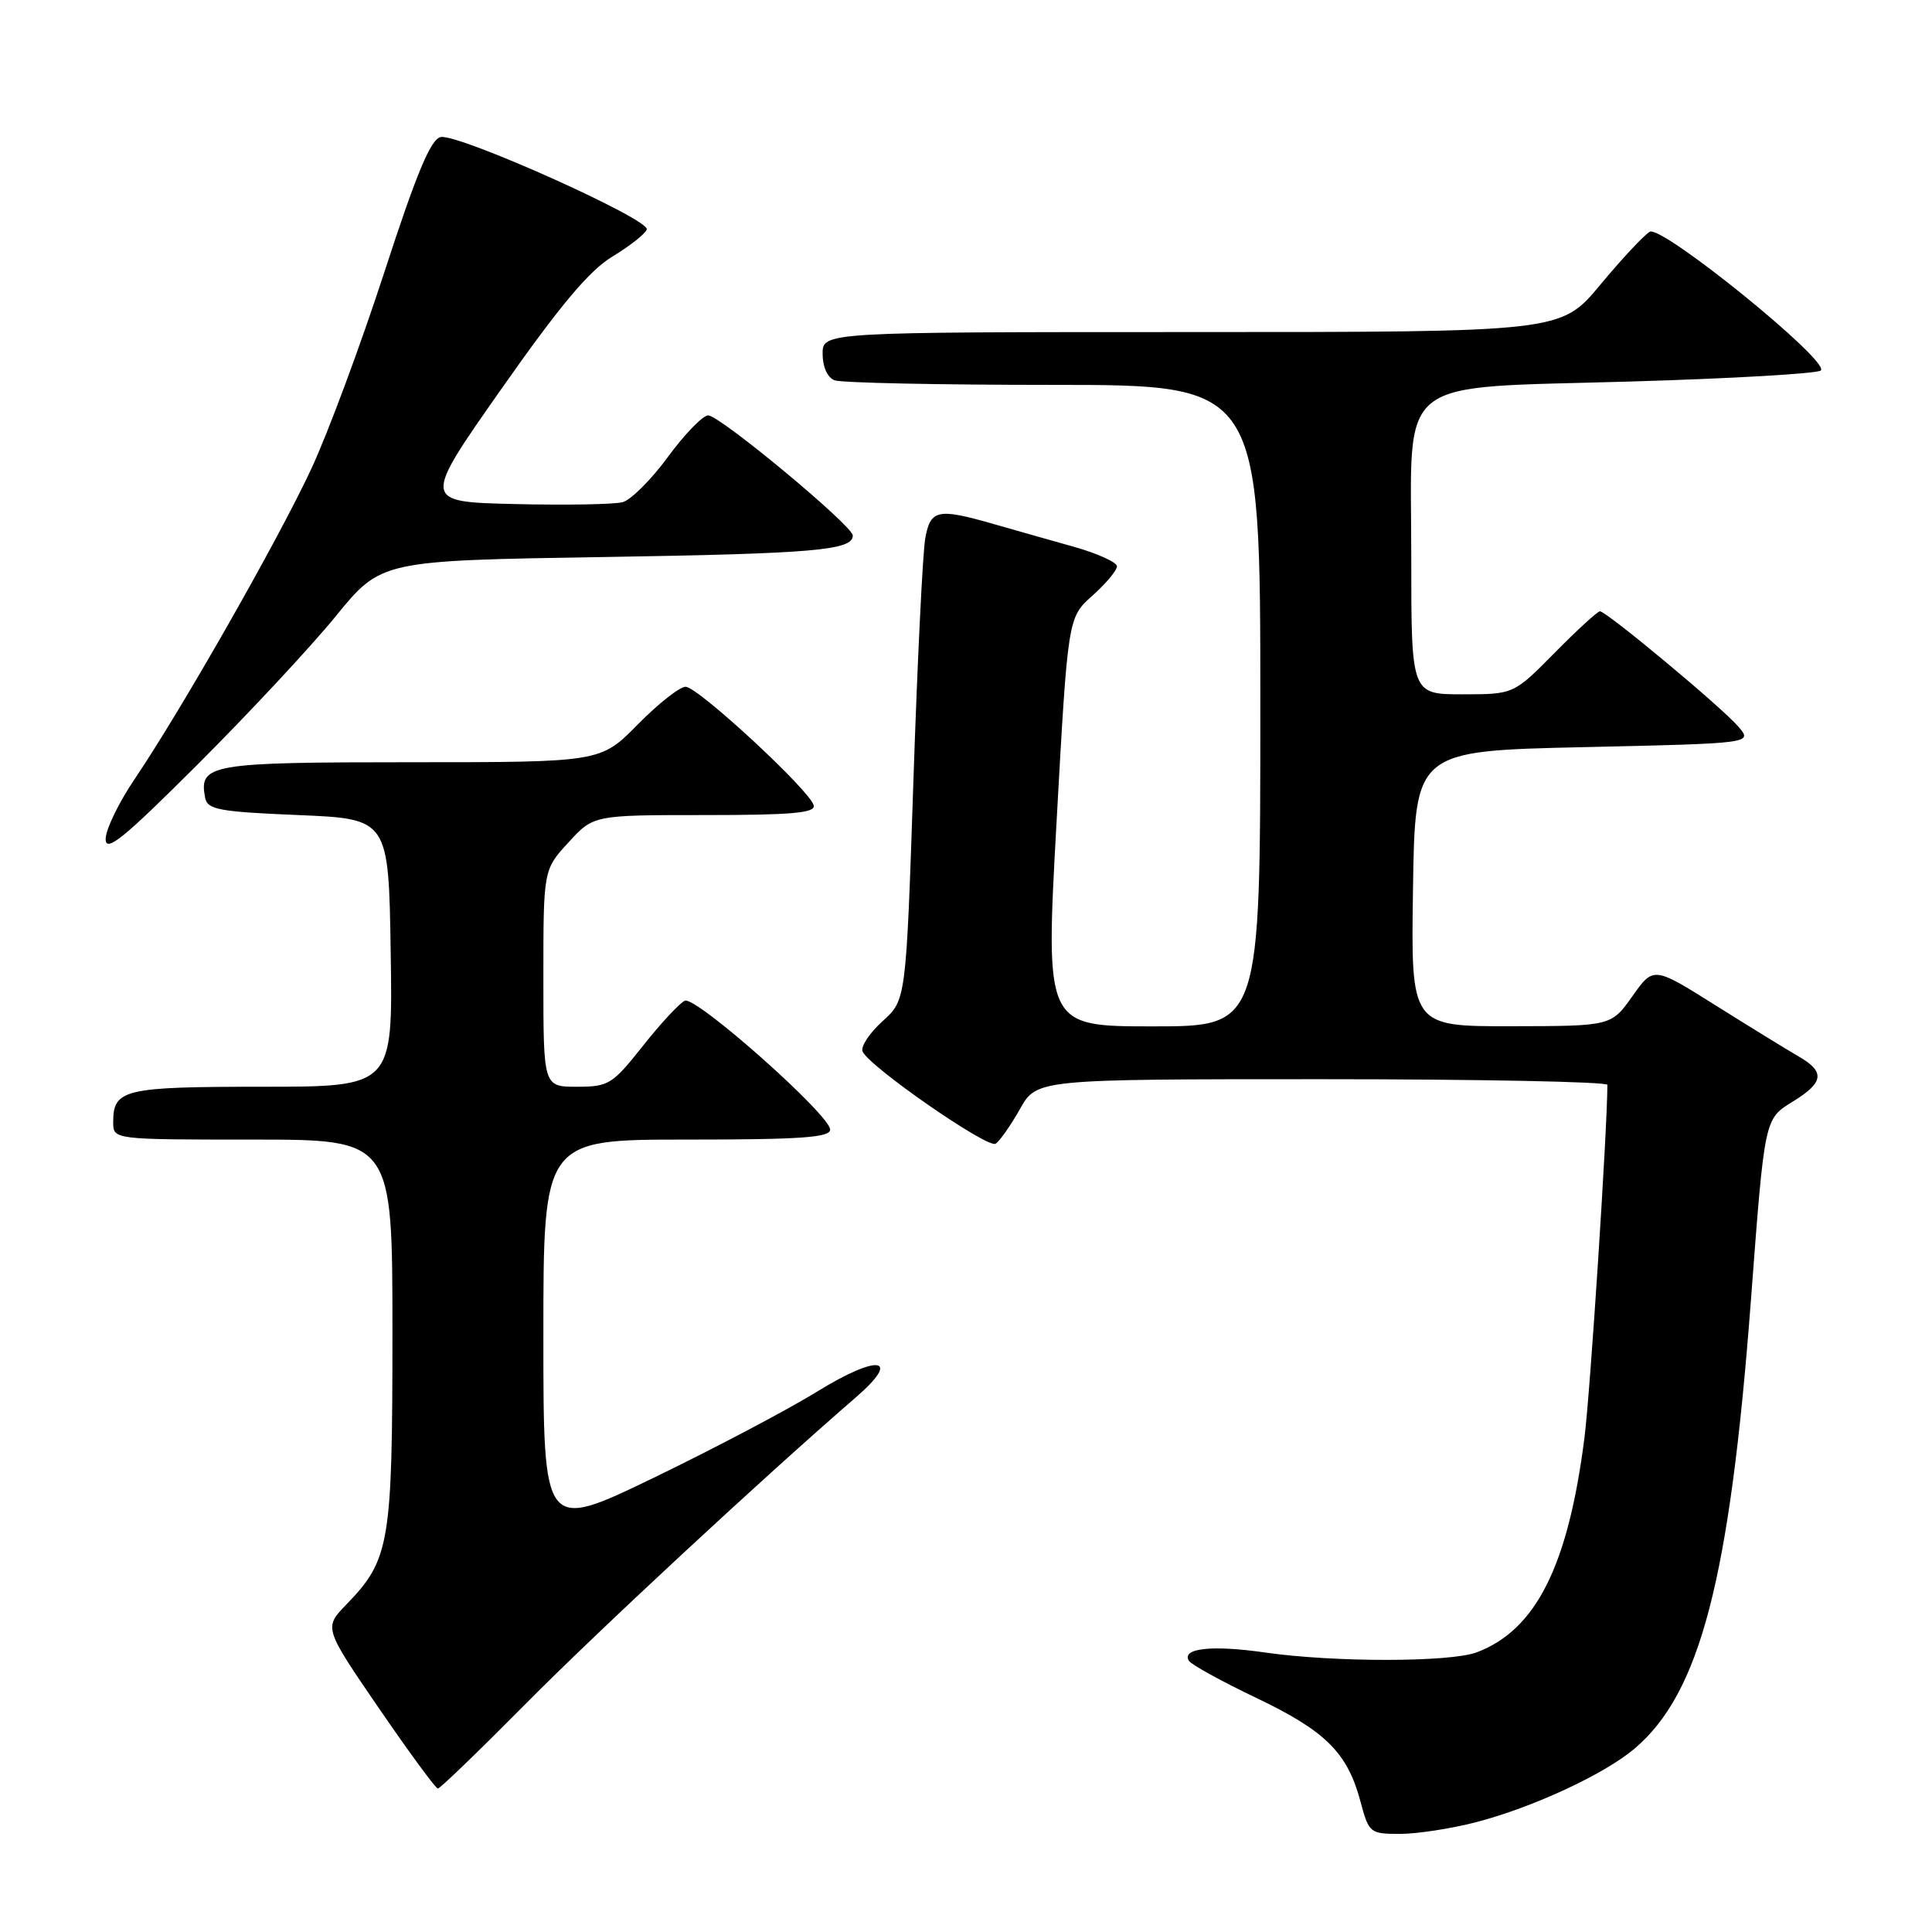 <?xml version="1.0" encoding="UTF-8" standalone="no"?>
<!DOCTYPE svg PUBLIC "-//W3C//DTD SVG 1.1//EN" "http://www.w3.org/Graphics/SVG/1.1/DTD/svg11.dtd" >
<svg xmlns="http://www.w3.org/2000/svg" xmlns:xlink="http://www.w3.org/1999/xlink" version="1.1" viewBox="0 0 256 256">
 <g >
 <path fill="currentColor"
d=" M 195.54 241.46 C 203.03 239.53 212.56 235.11 216.58 231.71 C 225.27 224.36 229.20 209.24 231.99 172.50 C 233.84 147.96 233.77 148.30 237.61 145.93 C 241.71 143.40 241.86 142.00 238.24 139.93 C 236.73 139.06 231.81 136.03 227.30 133.20 C 219.10 128.05 219.10 128.05 216.30 132.00 C 213.50 135.96 213.50 135.96 200.23 135.98 C 186.95 136.00 186.95 136.00 187.23 117.75 C 187.50 99.50 187.50 99.50 209.86 99.00 C 232.23 98.50 232.23 98.50 230.36 96.30 C 228.26 93.82 212.87 81.00 212.00 81.00 C 211.69 81.00 208.99 83.47 206.00 86.50 C 200.57 92.00 200.57 92.00 193.78 92.00 C 187.00 92.00 187.00 92.00 187.00 73.86 C 187.00 49.43 184.41 51.50 216.15 50.55 C 229.54 50.16 240.85 49.50 241.27 49.09 C 242.53 47.89 220.20 29.79 218.60 30.71 C 217.85 31.14 214.89 34.31 212.03 37.75 C 206.83 44.00 206.83 44.00 157.91 44.00 C 109.00 44.00 109.00 44.00 109.00 46.89 C 109.00 48.61 109.64 50.03 110.58 50.39 C 111.45 50.73 124.50 51.00 139.58 51.00 C 167.00 51.00 167.00 51.00 167.00 93.50 C 167.00 136.00 167.00 136.00 152.75 136.00 C 138.50 136.00 138.50 136.00 140.00 108.91 C 141.50 81.82 141.50 81.82 144.75 78.93 C 146.54 77.33 148.00 75.58 148.00 75.04 C 148.00 74.50 145.41 73.33 142.25 72.44 C 139.09 71.55 134.28 70.19 131.57 69.41 C 124.27 67.32 123.31 67.52 122.61 71.27 C 122.27 73.07 121.56 87.58 121.03 103.52 C 120.06 132.50 120.06 132.50 116.95 135.31 C 115.23 136.86 114.04 138.66 114.29 139.31 C 115.03 141.23 130.85 152.21 131.92 151.55 C 132.46 151.21 133.91 149.15 135.14 146.97 C 137.37 143.00 137.37 143.00 175.18 143.00 C 195.98 143.00 213.00 143.34 212.99 143.75 C 212.95 150.12 210.71 184.53 209.95 190.50 C 207.79 207.48 203.53 215.98 195.68 218.94 C 192.16 220.27 176.72 220.28 167.59 218.96 C 160.57 217.95 156.51 218.40 157.54 220.07 C 157.86 220.58 161.88 222.79 166.48 224.99 C 175.66 229.37 178.54 232.24 180.27 238.71 C 181.38 242.88 181.53 243.00 185.50 243.00 C 187.74 243.00 192.26 242.31 195.54 241.46 Z  M 69.52 225.90 C 79.02 216.29 101.18 195.73 113.39 185.17 C 119.55 179.85 116.42 179.37 108.28 184.39 C 104.36 186.81 94.60 191.95 86.58 195.83 C 72.00 202.87 72.00 202.87 72.00 176.93 C 72.00 151.00 72.00 151.00 91.00 151.00 C 106.04 151.00 110.00 150.73 110.00 149.68 C 110.00 147.75 92.22 131.97 90.75 132.60 C 90.06 132.90 87.57 135.58 85.20 138.57 C 81.15 143.69 80.65 144.00 76.45 144.00 C 72.00 144.00 72.00 144.00 72.00 129.63 C 72.00 115.25 72.00 115.25 75.32 111.63 C 78.64 108.00 78.64 108.00 93.39 108.00 C 104.95 108.00 108.08 107.72 107.82 106.71 C 107.33 104.75 92.47 91.00 90.85 91.00 C 90.06 91.00 87.21 93.25 84.50 96.00 C 79.58 101.00 79.58 101.00 54.41 101.00 C 27.78 101.00 26.33 101.25 27.18 105.70 C 27.48 107.28 28.99 107.56 39.51 108.00 C 51.50 108.50 51.50 108.50 51.77 126.25 C 52.05 144.00 52.05 144.00 34.72 144.00 C 16.39 144.00 15.00 144.33 15.00 148.70 C 15.00 151.00 15.00 151.00 33.50 151.00 C 52.00 151.00 52.00 151.00 52.00 176.53 C 52.00 204.58 51.65 206.66 45.90 212.60 C 42.91 215.69 42.91 215.69 50.20 226.34 C 54.22 232.20 57.73 236.99 58.02 236.99 C 58.30 237.00 63.48 232.00 69.52 225.90 Z  M 44.50 81.64 C 50.50 74.28 50.50 74.28 80.00 73.81 C 107.88 73.36 113.00 72.92 113.00 70.96 C 113.00 69.67 95.32 54.99 93.83 55.04 C 93.10 55.07 90.70 57.54 88.50 60.55 C 86.30 63.55 83.60 66.25 82.50 66.54 C 81.40 66.84 74.97 66.95 68.21 66.79 C 55.93 66.50 55.93 66.50 66.46 51.50 C 74.23 40.44 78.09 35.84 81.17 33.98 C 83.47 32.59 85.51 30.98 85.70 30.40 C 86.14 29.07 60.78 17.70 58.40 18.16 C 57.08 18.42 55.21 22.90 50.95 36.00 C 47.82 45.63 43.46 57.37 41.26 62.10 C 36.92 71.44 24.04 94.06 17.86 103.20 C 15.74 106.33 14.00 109.92 14.00 111.18 C 14.00 113.03 16.38 111.09 26.25 101.23 C 32.99 94.50 41.20 85.69 44.50 81.64 Z "/>
</g>
</svg>